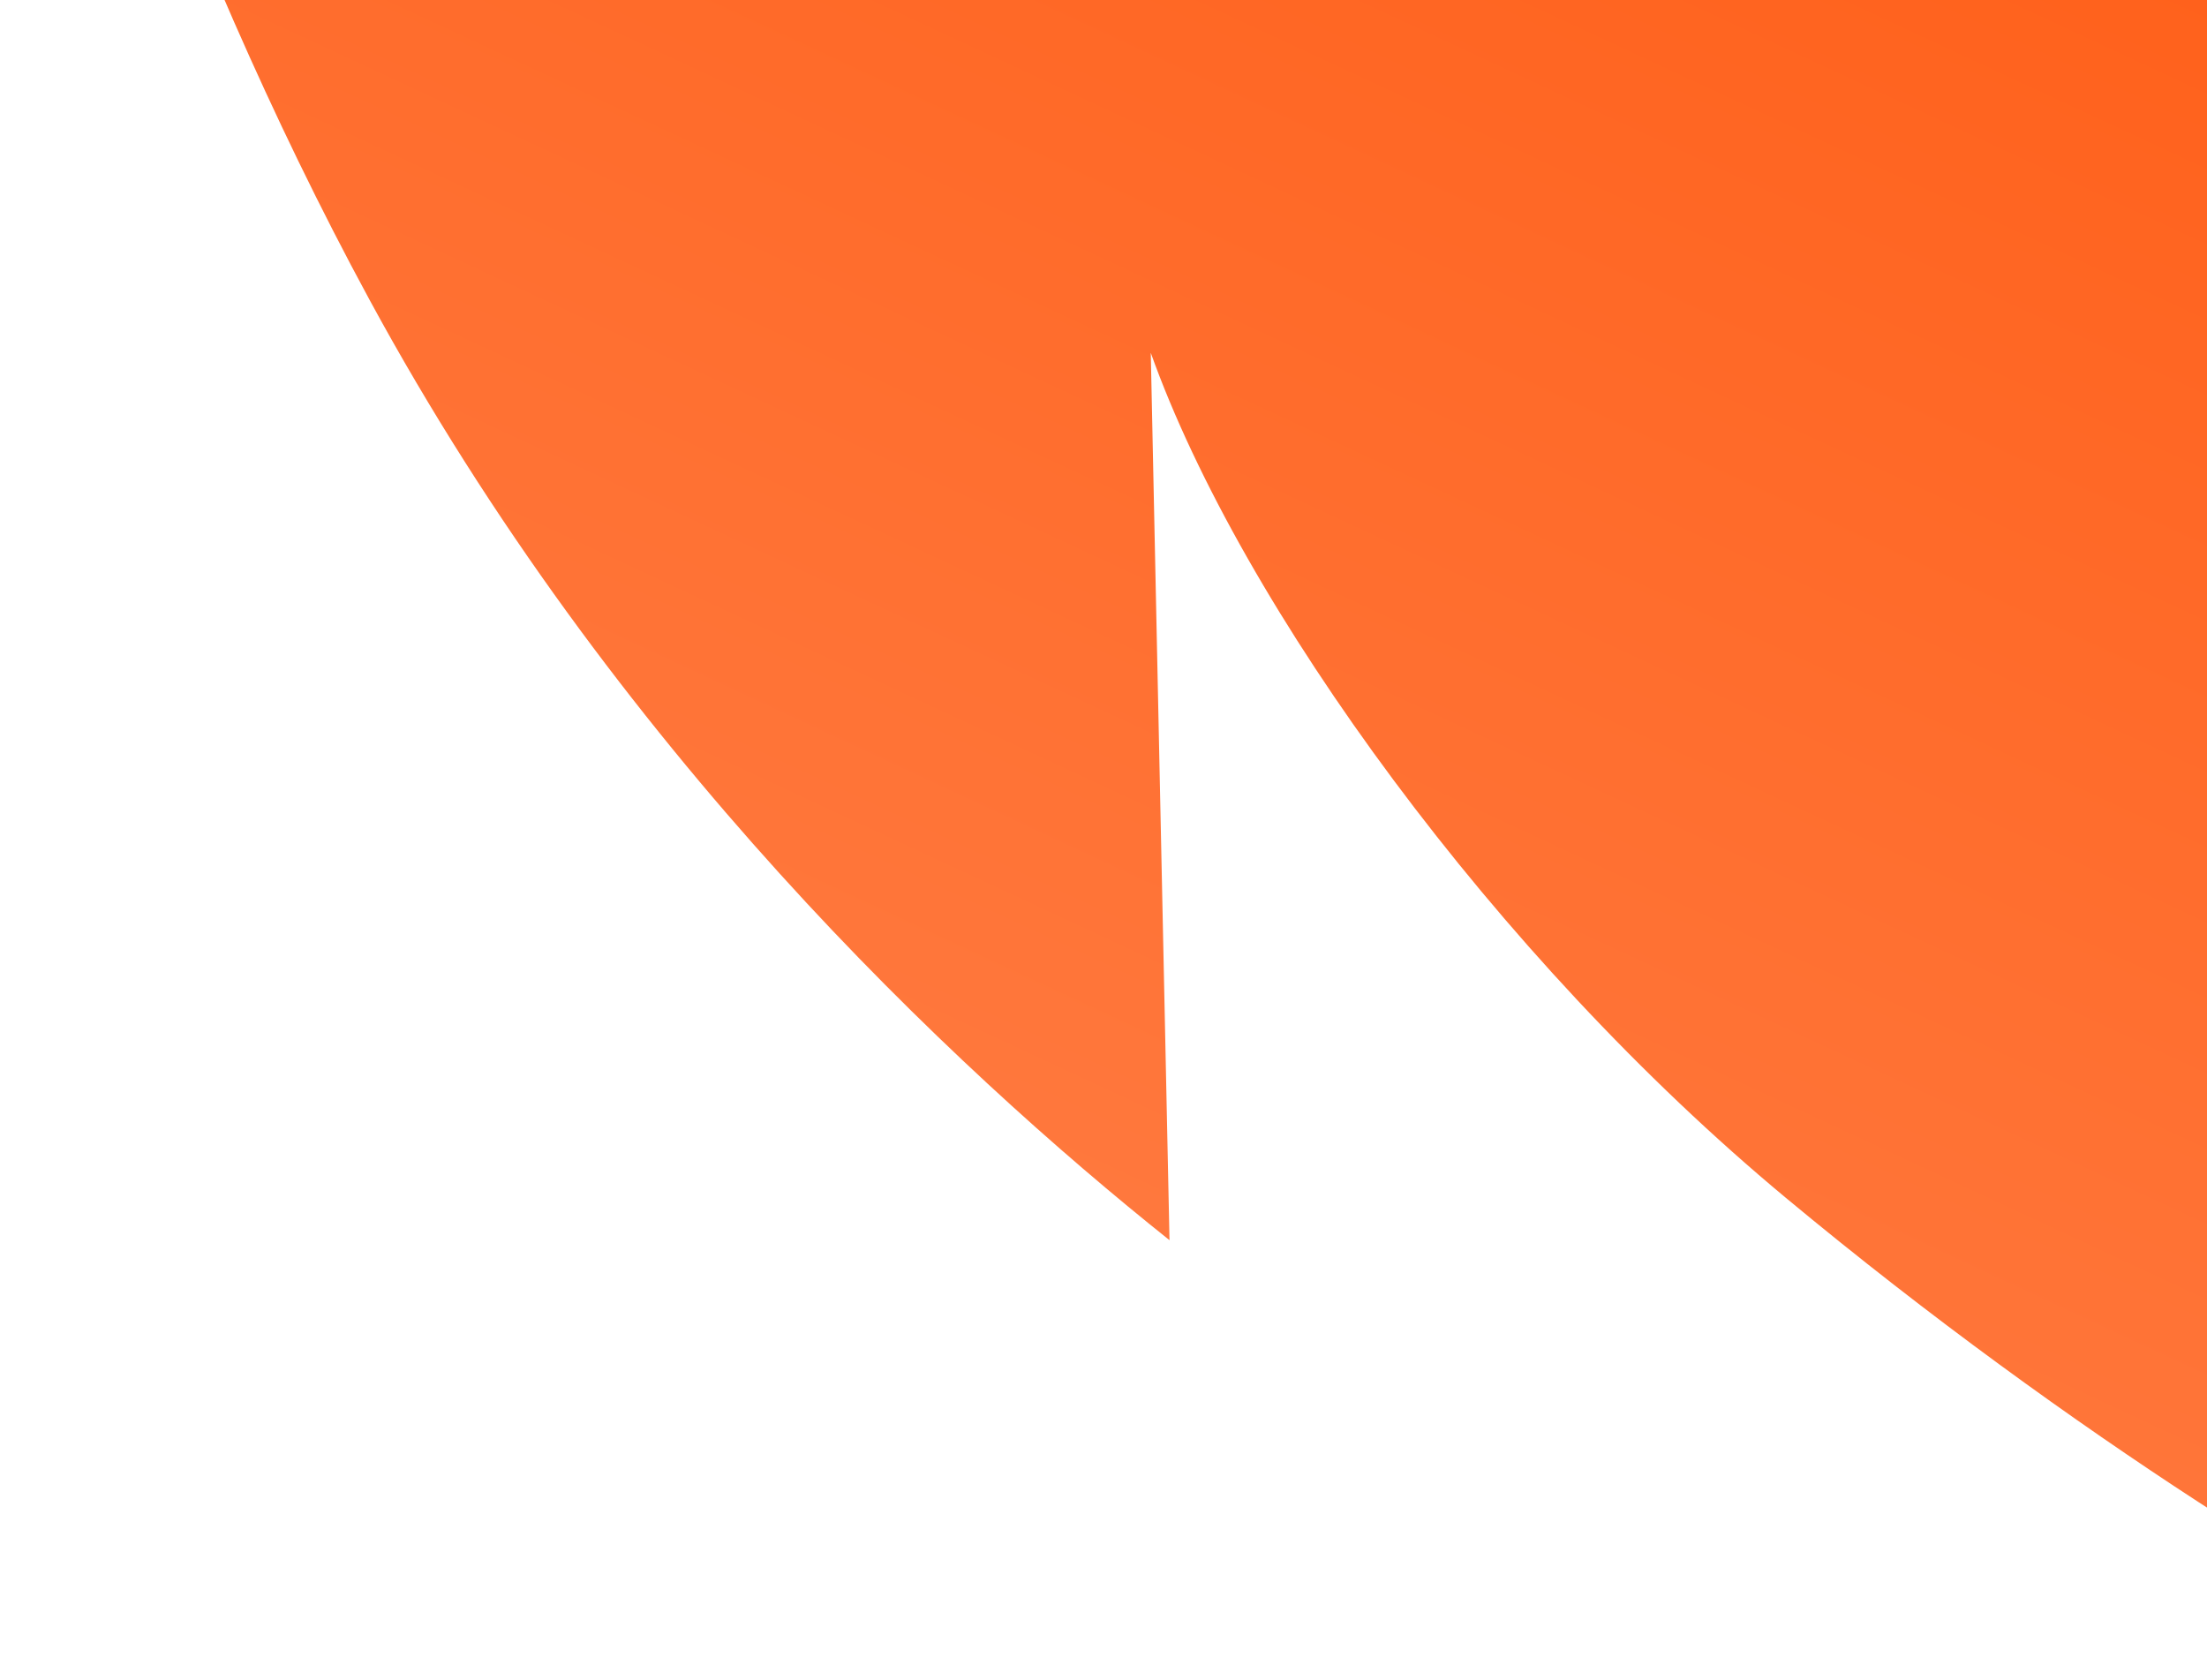 <svg width="381" height="290" viewBox="0 0 381 290" fill="none" xmlns="http://www.w3.org/2000/svg">
<path d="M664.075 -200.047L432.472 289.755C406.91 277.669 358.248 248.293 308.271 206.762C258.293 165.231 214.279 104.688 198.66 60.905L201.895 214.092C164.531 184.292 105.817 129.231 63.773 51.72C29.558 -11.356 7.5 -81.049 0.257 -114.806L154.498 -441.001L664.075 -200.047Z" fill="url(#paint0_linear_1_59609)"/>
<defs>
<linearGradient id="paint0_linear_1_59609" x1="148.657" y1="213.838" x2="370.009" y2="-261.999" gradientUnits="userSpaceOnUse">
<stop stop-color="#FF7A40"/>
<stop offset="0.989" stop-color="#FF4E00"/>
</linearGradient>
</defs>
</svg>
